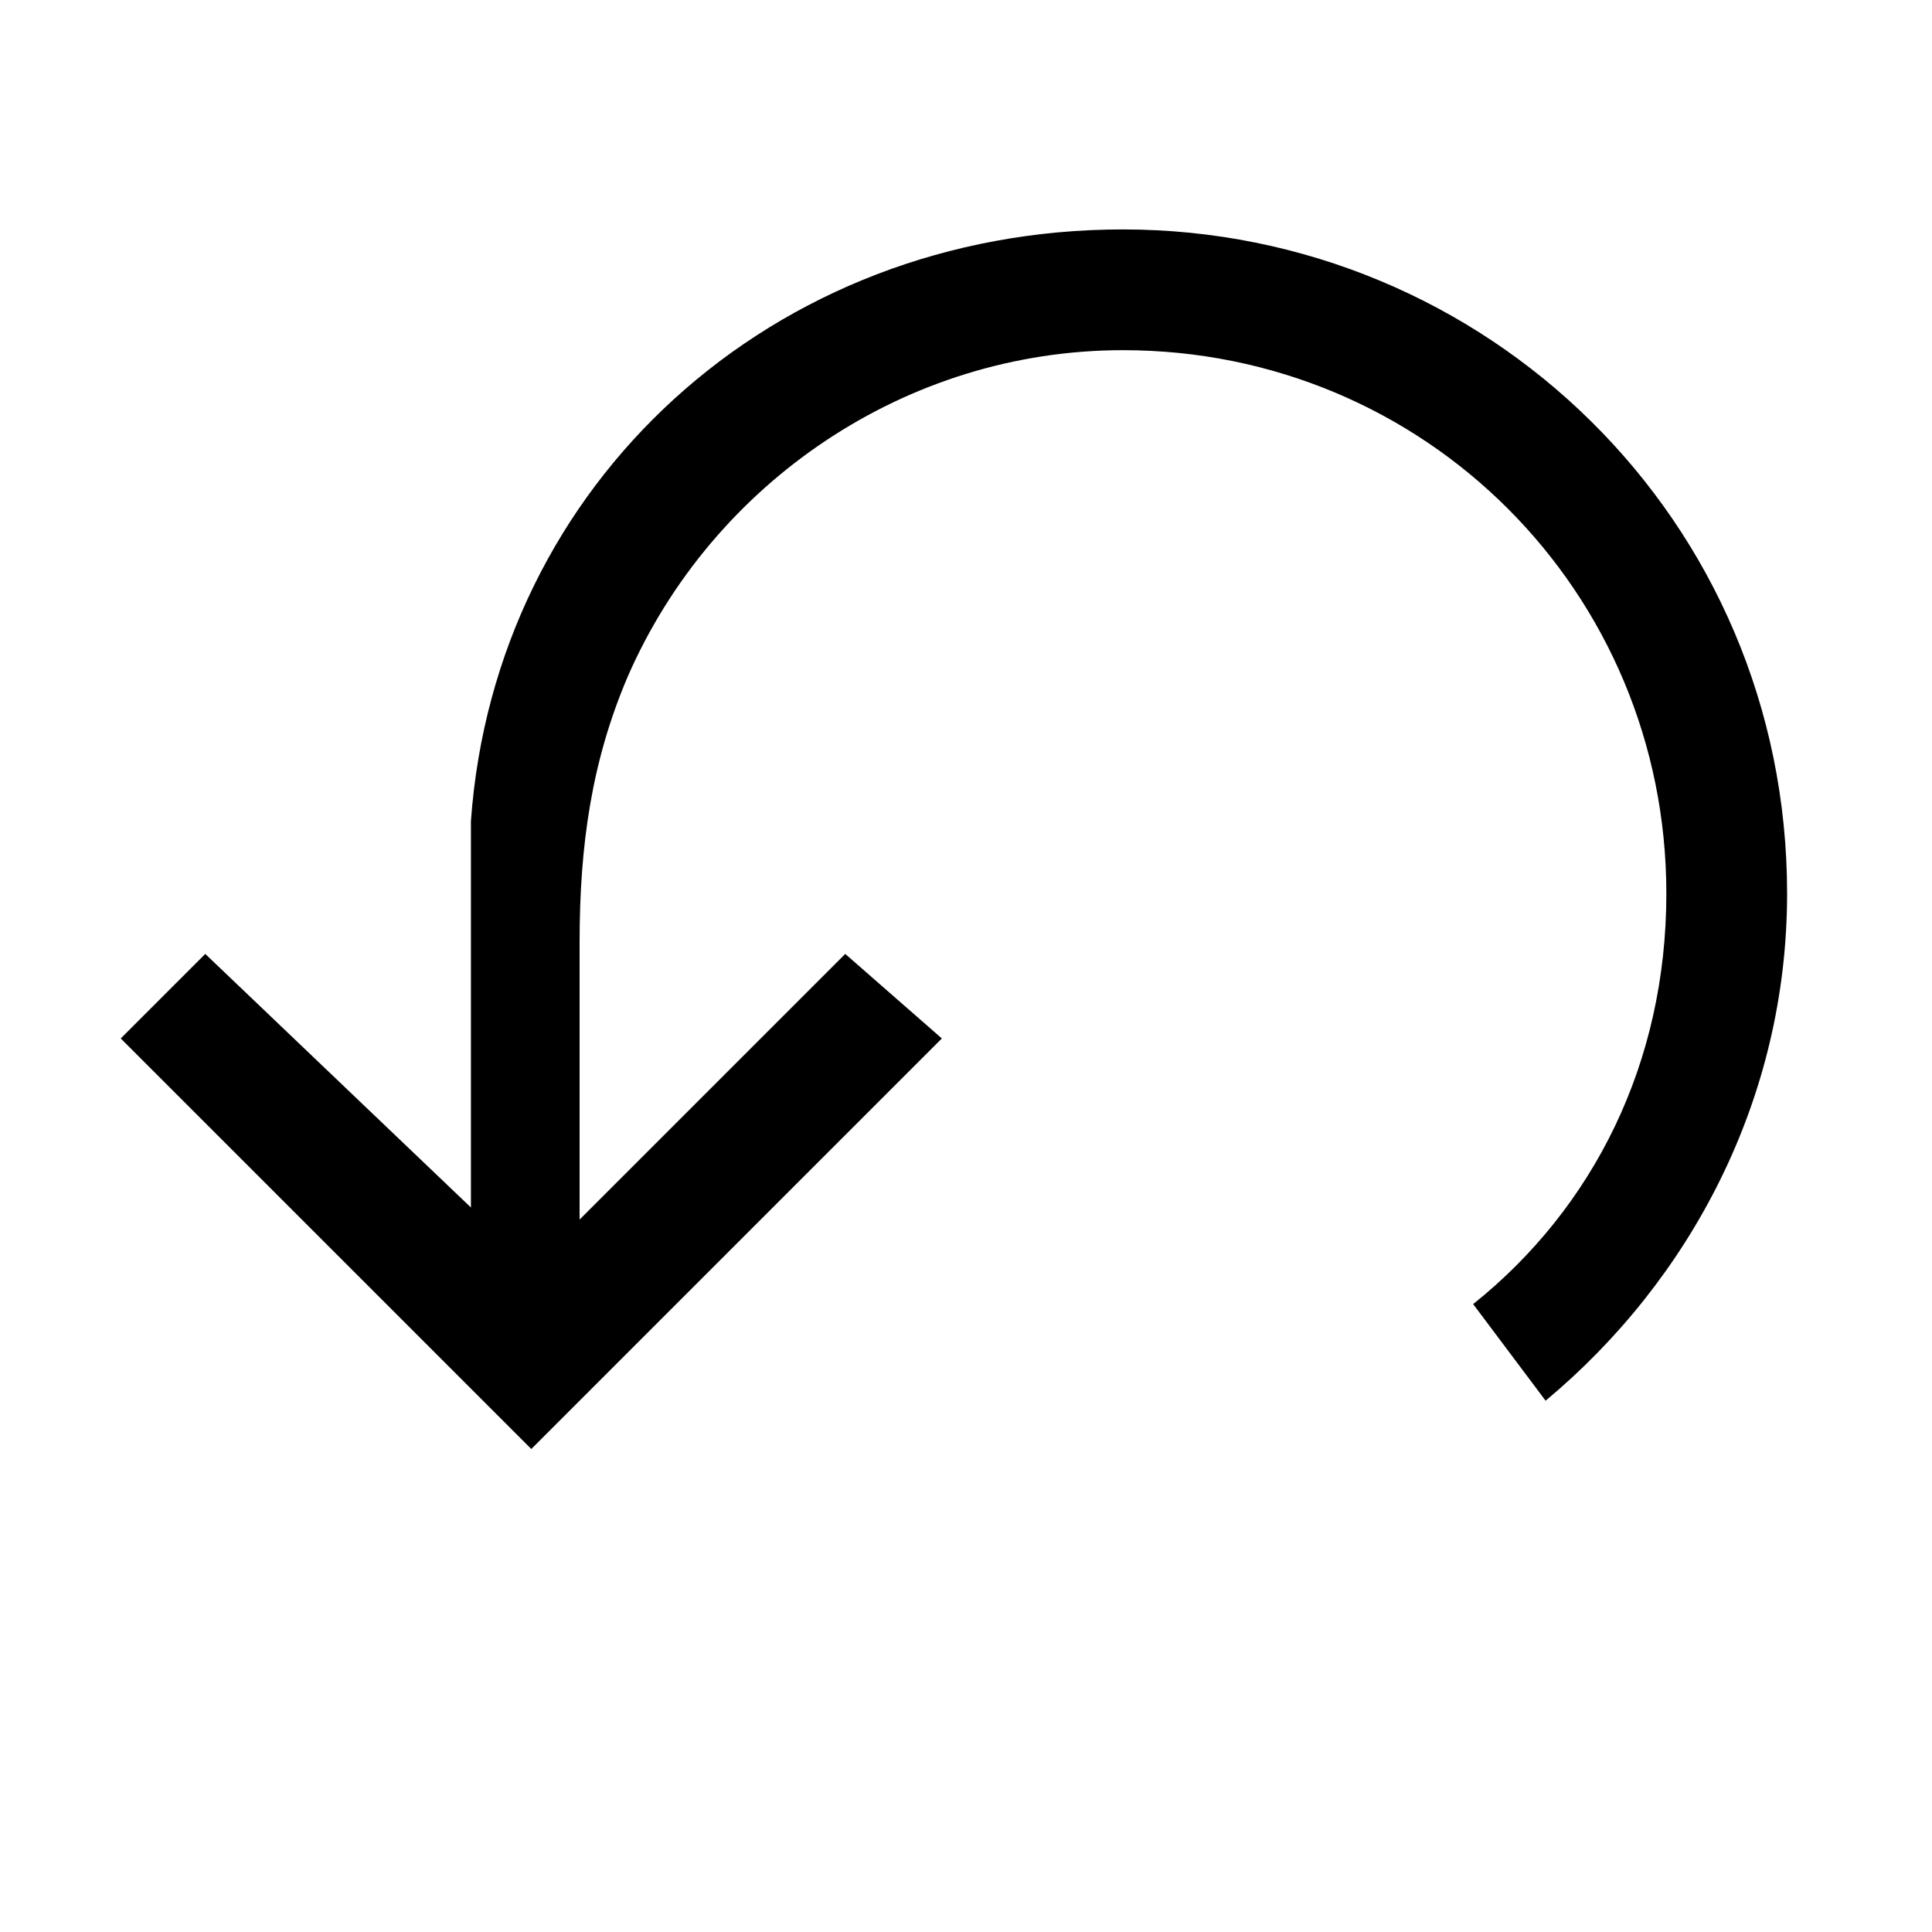 <?xml version="1.0" encoding="utf-8"?>
<!-- Generator: Adobe Illustrator 17.1.0, SVG Export Plug-In . SVG Version: 6.00 Build 0)  -->
<!DOCTYPE svg PUBLIC "-//W3C//DTD SVG 1.1//EN" "http://www.w3.org/Graphics/SVG/1.1/DTD/svg11.dtd">
<svg version="1.1" xmlns="http://www.w3.org/2000/svg" xmlns:xlink="http://www.w3.org/1999/xlink" x="0px" y="0px"
	 viewBox="0 0 16 16" enable-background="new 0 0 16 16" xml:space="preserve">
<g id="Guide_Box" display="none">
	<g display="inline">
		<path fill="#FF7BAC" d="M11.5,11v14h-14V11H11.5 M12.5,10h-16v16h16V10L12.5,10z"/>
	</g>
</g>
<g id="Icons">
	<path fill="#737373" d="M6.2,12.9"/>
	<path fill="#737373" d="M6,12.8"/>
	<path fill="#737373" d="M6.2,13.2"/>
	<path fill="#737373" d="M6,13.1"/>
	<path fill="#737373" d="M6.2,12.9"/>
	<path fill="#737373" d="M6,12.8"/>
	<path fill="#737373" d="M6.2,13.2"/>
	<path fill="#737373" d="M6,13.1"/>
	<path fill="#737373" d="M6.2,13"/>
	<path fill="#737373" d="M6,12.9"/>
	<path fill="#737373" d="M6.2,13.2"/>
	<path fill="#737373" d="M6,13.1"/>
	<path fill="#737373" d="M6.2,13.2"/>
	<path fill="#737373" d="M6,13.1"/>
	<path d="M9.3,1.9C6.4,1.9,4.1,4,3.9,6.8h0l0,0.1c0,0.1,0,0.2,0,0.3c0,0.3,0,0.5,0,0.8l0,2L1.7,7.9L1,8.6L4.4,12l3.4-3.4L7,7.9
		l-2.2,2.2c0-0.2,0-0.4,0-0.6l0-0.9c0-0.3,0-0.5,0-0.8c0-0.8,0.1-1.5,0.4-2.2C5.9,4,7.5,2.9,9.3,2.9c2.5,0,4.5,2,4.5,4.5
		c0,1.4-0.6,2.6-1.6,3.4h0l0.6,0.8c1.2-1,2-2.5,2-4.2C14.8,4.3,12.3,1.9,9.3,1.9z"/>
</g>
</svg>
